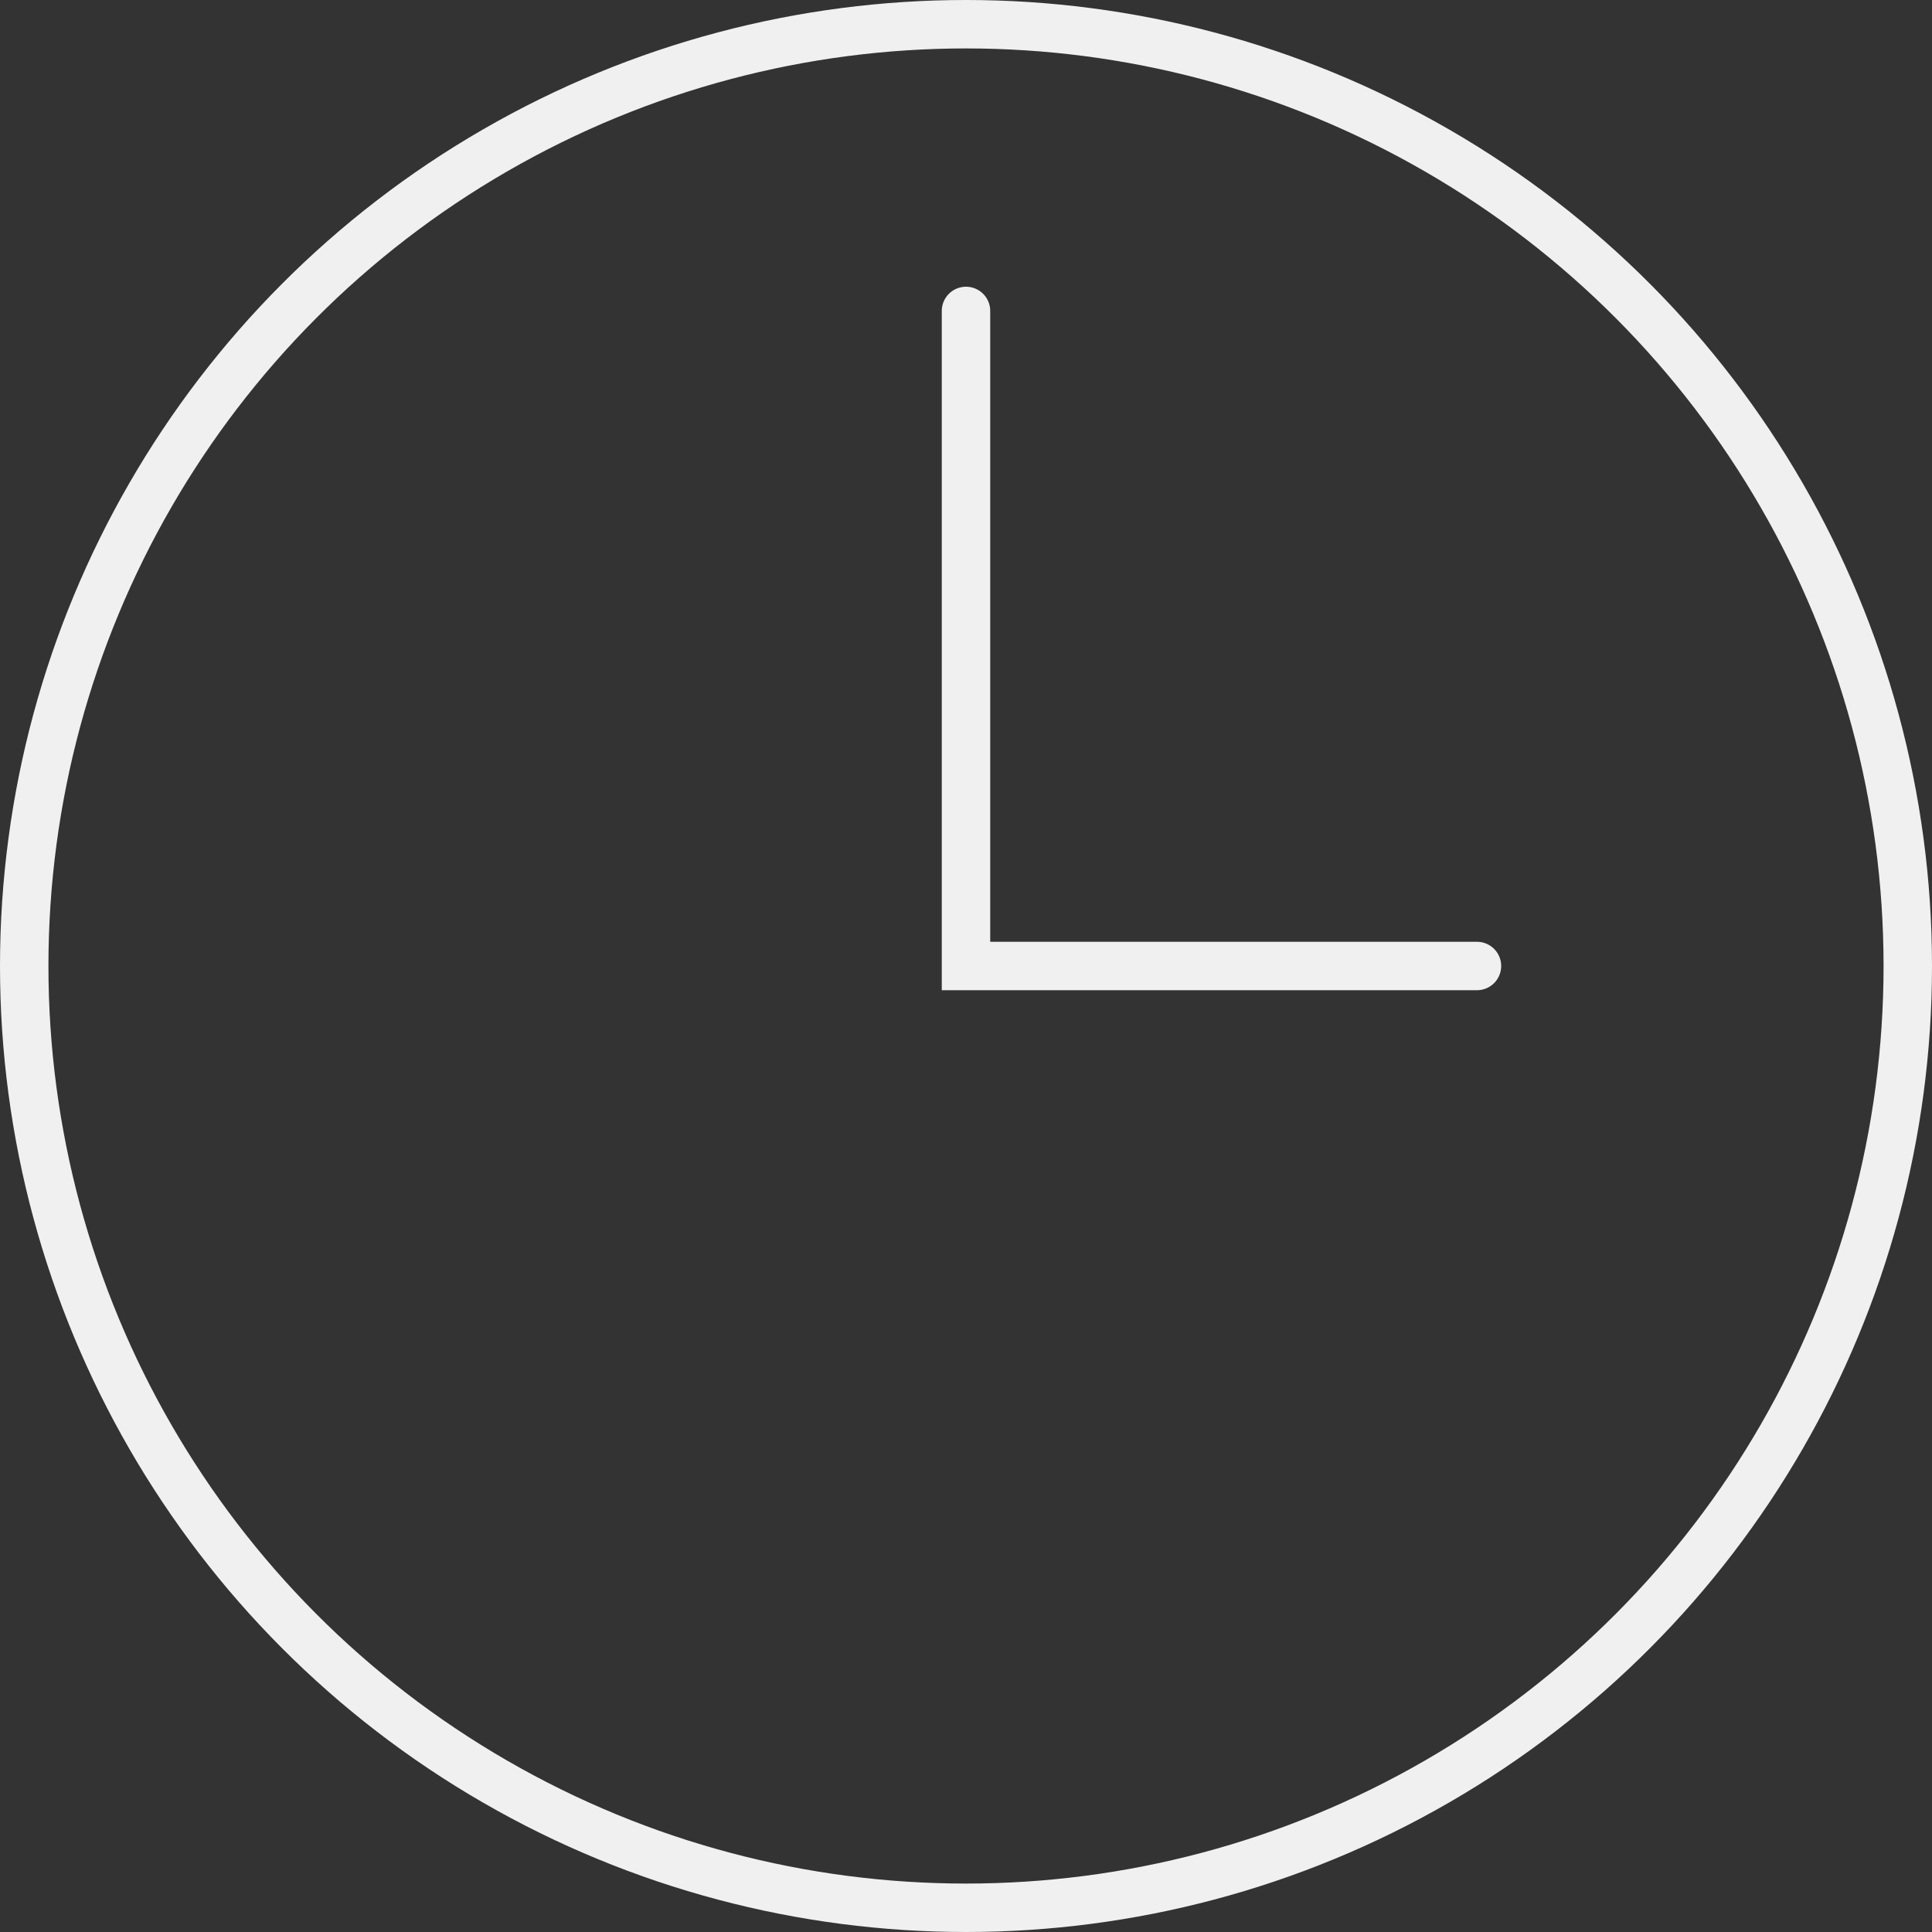 <svg xmlns="http://www.w3.org/2000/svg" viewBox="0 0 79.78 79.78"><rect x="0" y="0" width="79.78" height="79.78" fill="#333333" stroke="none"/><defs><style>.cls-1{fill:none;stroke:#f0f0f0;stroke-linecap:round;stroke-miterlimit:10;stroke-width:2px;}</style></defs><title>Time</title><g id="Layer_2" data-name="Layer 2"><g id="Layer_1-2" data-name="Layer 1"><circle class="cls-1" cx="39.89" cy="39.89" r="38.89"/><polyline class="cls-1" points="60.99 39.89 39.89 39.89 39.89 12.84"/></g></g></svg>